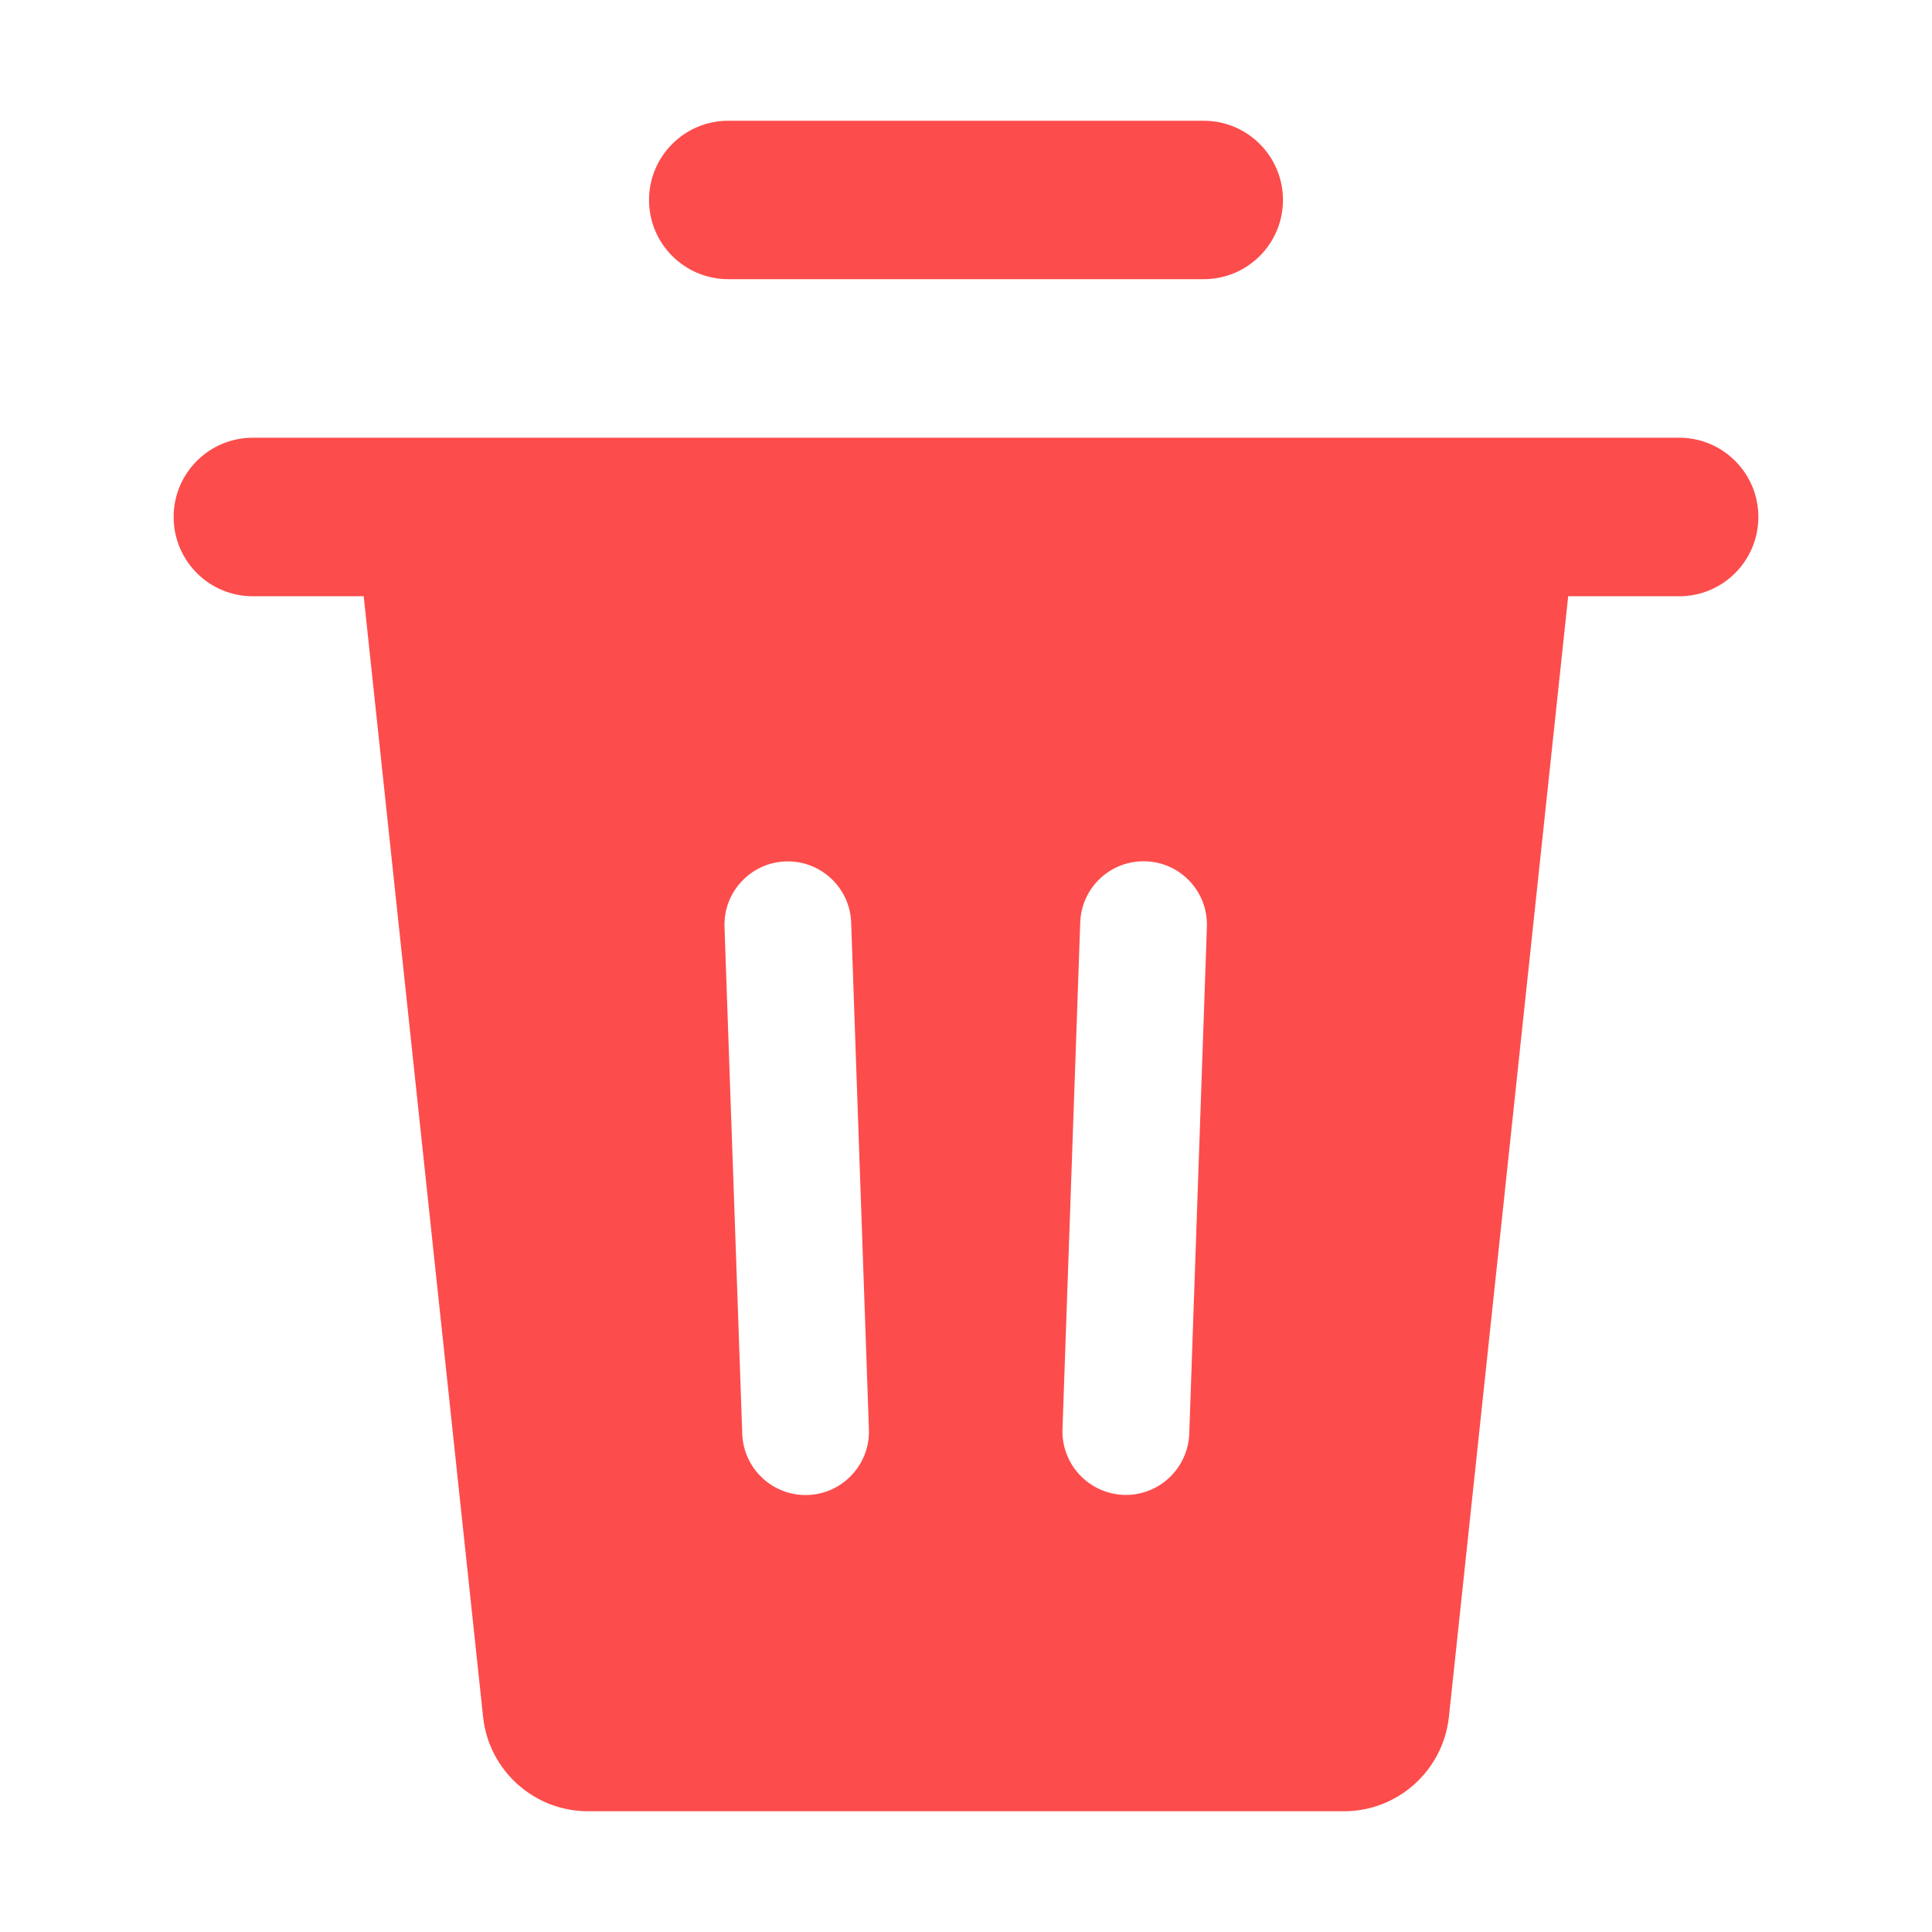 <svg xmlns="http://www.w3.org/2000/svg" xmlns:xlink="http://www.w3.org/1999/xlink" fill="none" version="1.1" width="16" height="16" viewBox="0 0 16 16"><defs><clipPath id="master_svg0_7490_08273"><rect x="0" y="0" width="16" height="16" rx="0"/></clipPath></defs><g clip-path="url(#master_svg0_7490_08273)"><g><path d="M6.031,1C5.669,1,5.375,1.294,5.375,1.656C5.375,2.019,5.669,2.312,6.031,2.312L9.969,2.312C10.331,2.312,10.625,2.019,10.625,1.656C10.625,1.294,10.331,1,9.969,1L6.031,1ZM1.438,4.281C1.438,3.919,1.731,3.625,2.094,3.625L13.906,3.625C14.269,3.625,14.562,3.919,14.562,4.281C14.562,4.644,14.269,4.938,13.906,4.938L12.987,4.938L11.999,14.221C11.949,14.667,11.572,15.003,11.124,15L4.876,15C4.428,15.003,4.05,14.667,4.001,14.221L3.012,4.938L2.094,4.938C1.731,4.938,1.438,4.644,1.438,4.281ZM9.849,11.873L9.995,7.676C10.005,7.386,9.779,7.143,9.489,7.133C9.199,7.123,8.956,7.349,8.946,7.639L8.799,11.836C8.789,12.126,9.016,12.369,9.306,12.38C9.595,12.39,9.838,12.163,9.849,11.873ZM7.196,11.838L7.049,7.64C7.039,7.351,6.796,7.124,6.506,7.134C6.217,7.144,5.99,7.387,6,7.677L6.147,11.874C6.157,12.164,6.4,12.391,6.69,12.381C6.979,12.371,7.206,12.127,7.196,11.838Z" fill-rule="evenodd" fill="#FD4C4C" fill-opacity="1"/></g></g></svg>